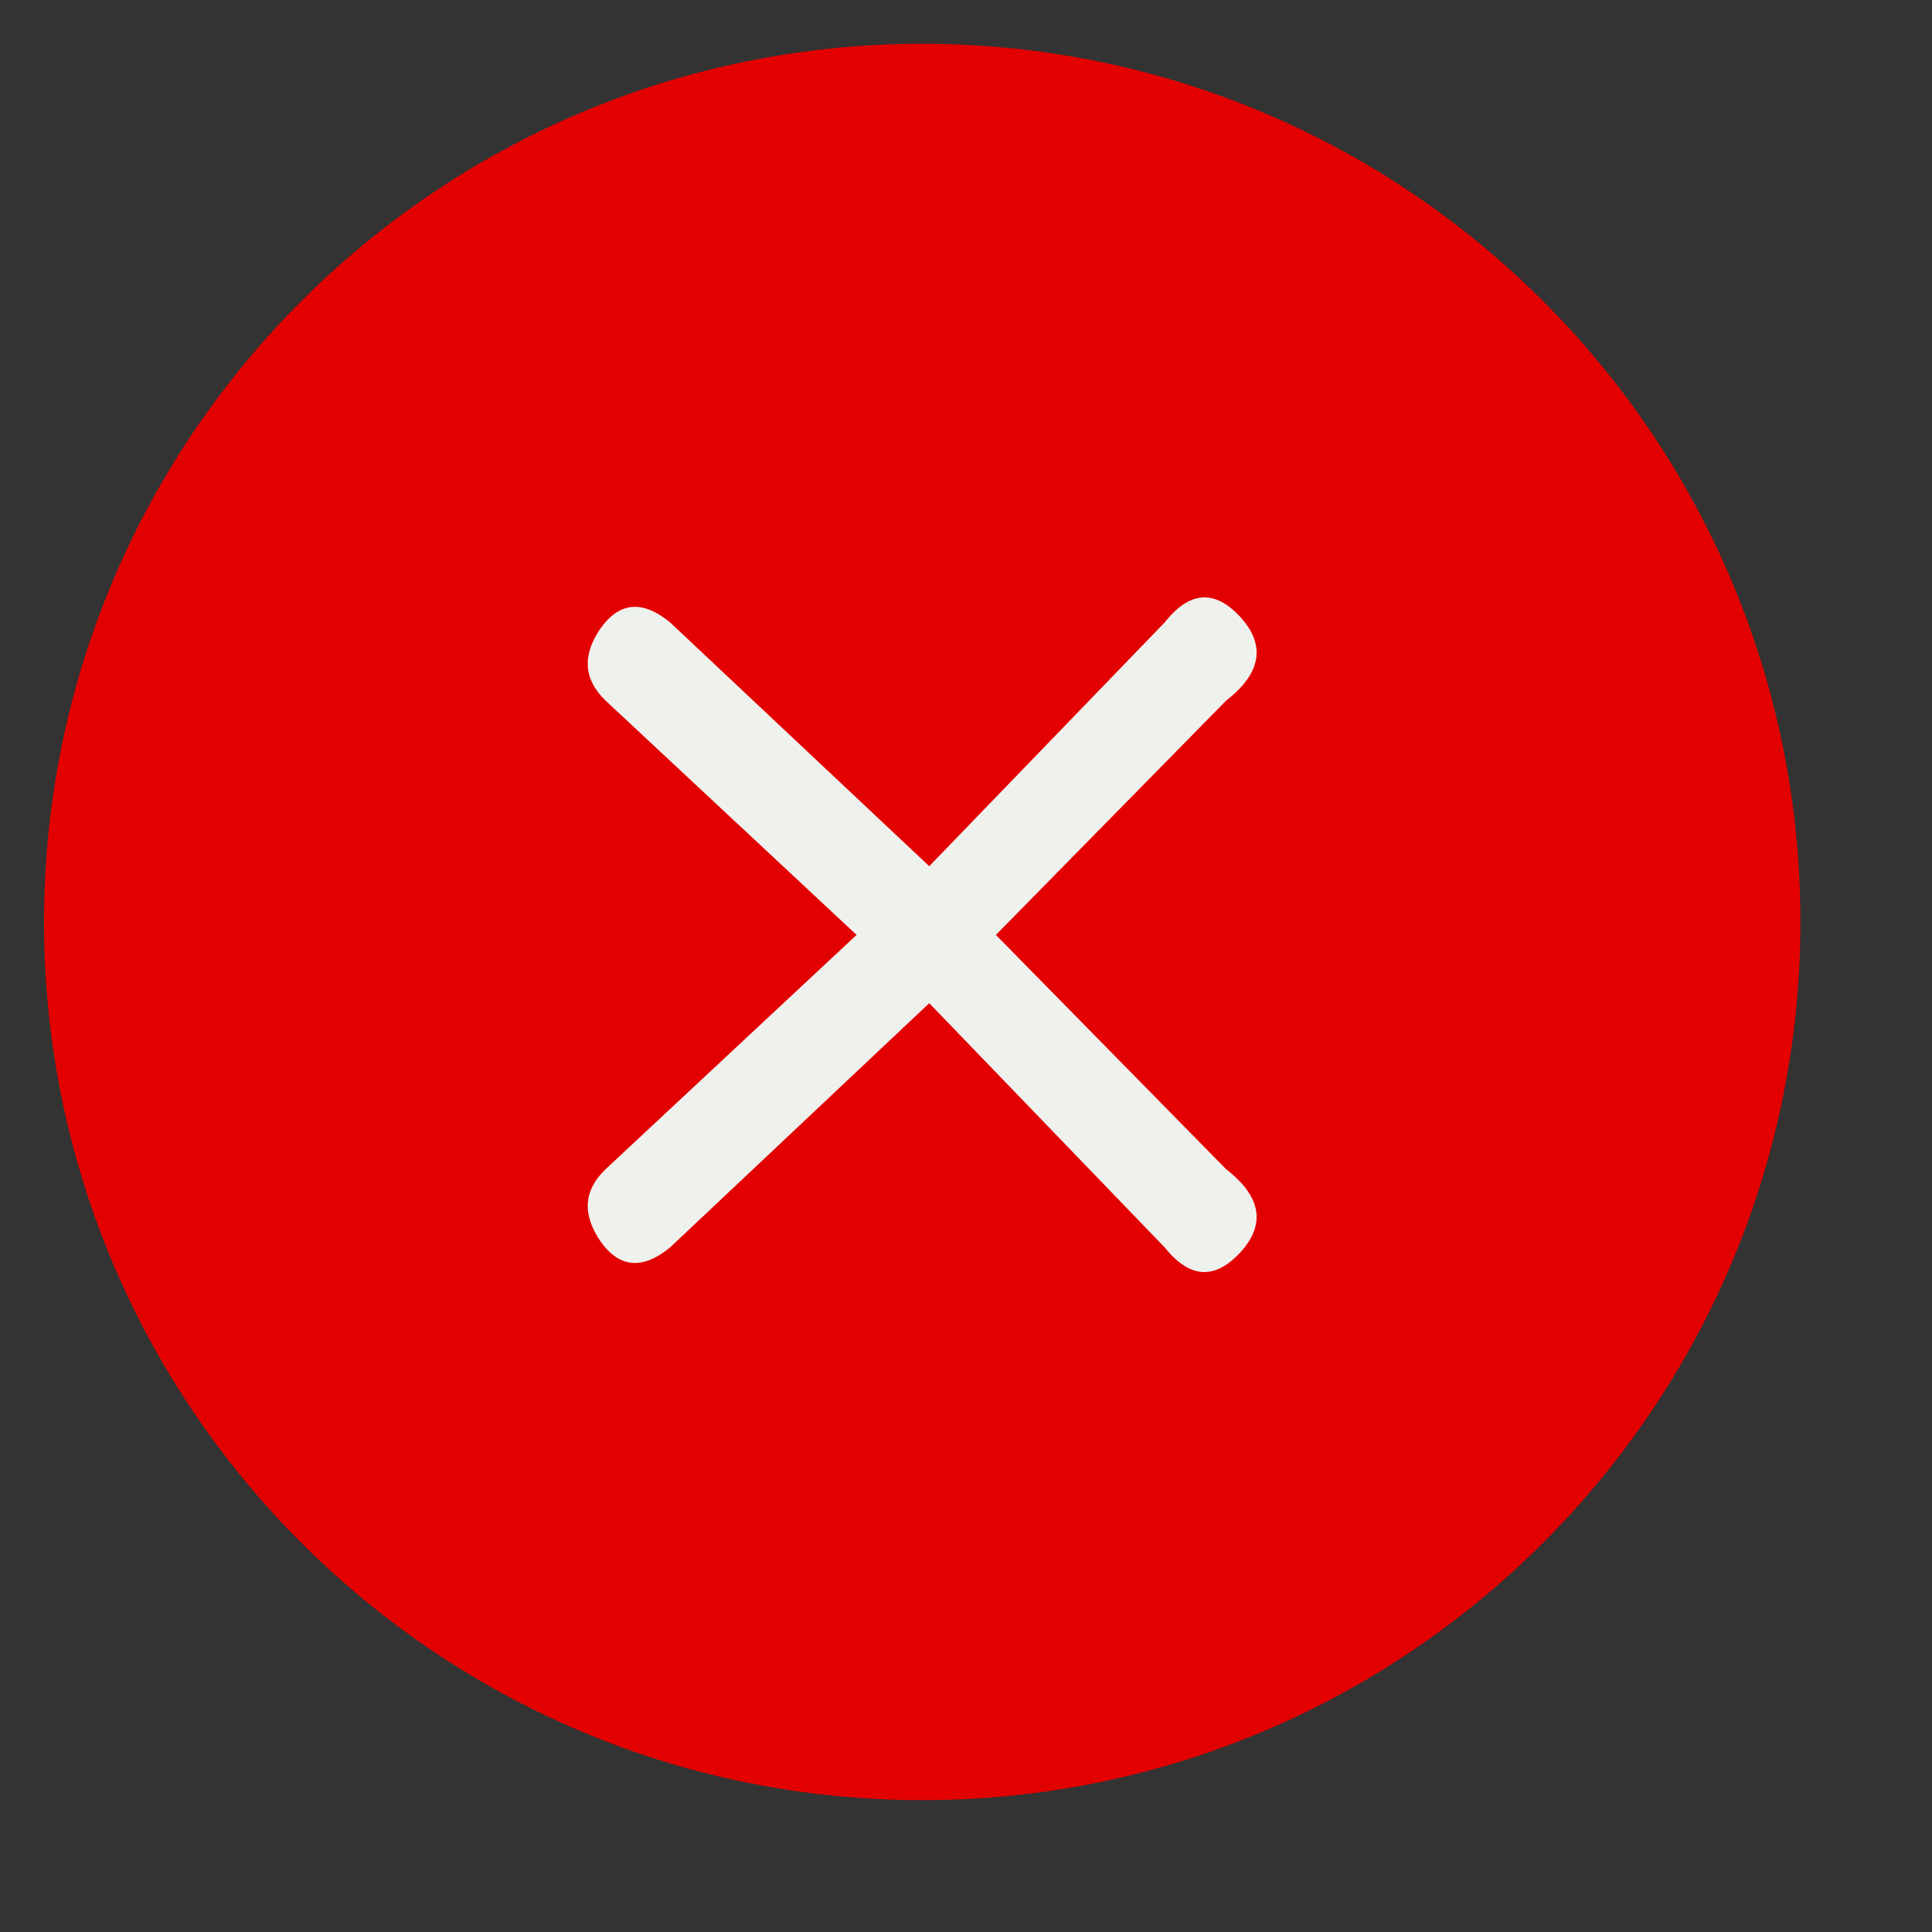 <?xml version="1.0" encoding="UTF-8" standalone="no"?>
<!DOCTYPE svg PUBLIC "-//W3C//DTD SVG 1.1//EN" "http://www.w3.org/Graphics/SVG/1.1/DTD/svg11.dtd">
<svg version="1.1" xmlns="http://www.w3.org/2000/svg" xmlns:xlink="http://www.w3.org/1999/xlink" preserveAspectRatio="xMidYMid meet" viewBox="343.857 366.753 44 44" width="40" height="40"><rect x="343.857" y="366.753" width="44" height="44" fill="#333333" stroke="none"/><defs><path d="M384.86 387.75C384.86 398.79 375.9 407.75 364.86 407.75C353.82 407.75 344.86 398.79 344.86 387.75C344.86 376.71 353.82 367.75 364.86 367.75C375.9 367.75 384.86 376.71 384.86 387.75Z" id="j8pkSbN957"></path><path d="M359.12 380.93C358.49 380.41 357.96 380.46 357.53 381.07C357.11 381.68 357.15 382.23 357.65 382.71L365.02 389.59L371.78 382.71C372.58 382.09 372.69 381.45 372.11 380.81C371.52 380.17 370.95 380.21 370.38 380.93L365.02 386.48L359.12 380.93Z" id="a6z8nIA4qA"></path><path d="M359.12 395.16C358.49 395.68 357.96 395.63 357.53 395.02C357.11 394.4 357.15 393.86 357.65 393.38L365.02 386.5L371.78 393.38C372.58 394 372.69 394.63 372.11 395.27C371.52 395.91 370.95 395.87 370.38 395.16L365.02 389.6L359.12 395.16Z" id="c8lOSEauI"></path></defs><g><g><use xlink:href="#j8pkSbN957" opacity="1" fill="#e30000" fill-opacity="1"></use></g><g><use xlink:href="#a6z8nIA4qA" opacity="1" fill="#eff1ed" fill-opacity="1"></use></g><g><use xlink:href="#c8lOSEauI" opacity="1" fill="#eff1ed" fill-opacity="1"></use></g></g></svg>